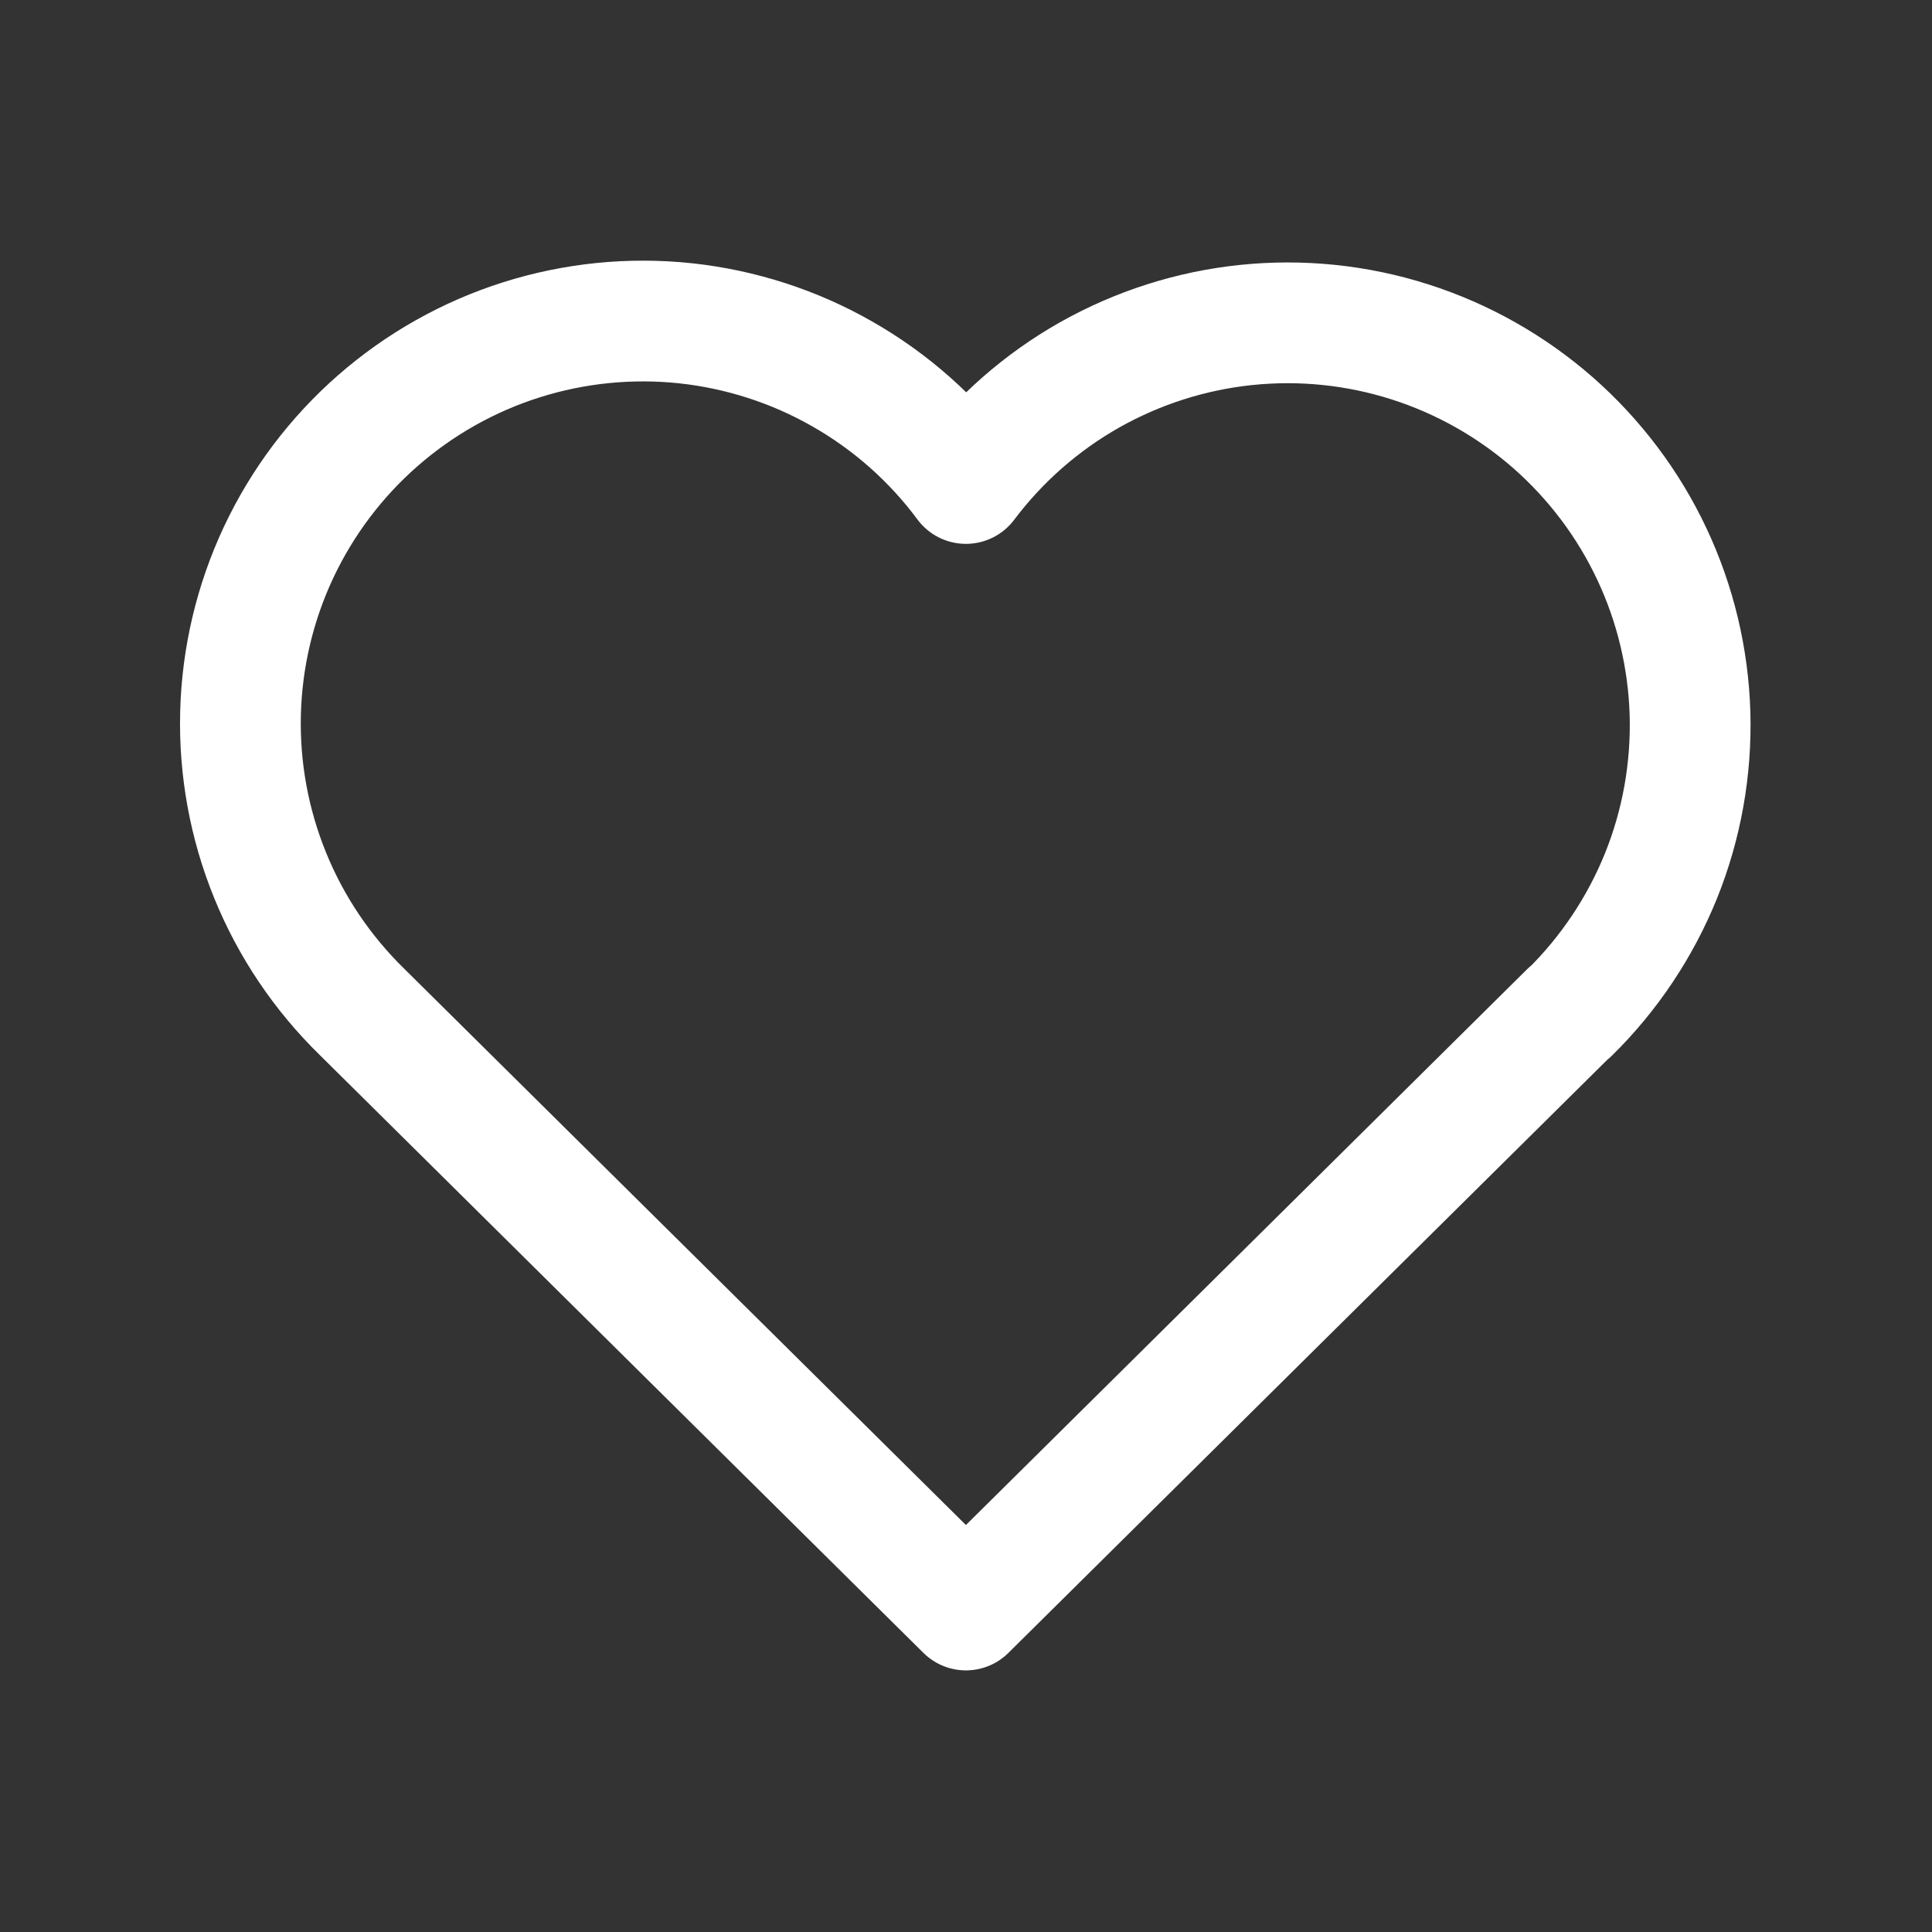 <svg width="24" height="24" viewBox="0 0 24 24" fill="none" xmlns="http://www.w3.org/2000/svg">
<rect x="0" y="0" width="24" height="24" fill="#333333" stroke="none"/>
<g clip-path="url(#clip0_1709_95109)">
<path d="M19.499 12.572L11.999 20L4.499 12.572M4.499 12.572C4.005 12.09 3.615 11.512 3.355 10.872C3.095 10.233 2.97 9.547 2.988 8.857C3.006 8.167 3.167 7.488 3.46 6.863C3.754 6.238 4.173 5.681 4.693 5.226C5.212 4.772 5.82 4.429 6.478 4.221C7.136 4.013 7.83 3.943 8.517 4.016C9.203 4.09 9.867 4.304 10.466 4.647C11.066 4.989 11.588 5.452 11.999 6.006C12.413 5.456 12.935 4.997 13.534 4.658C14.133 4.32 14.796 4.108 15.48 4.037C16.165 3.966 16.856 4.037 17.512 4.246C18.168 4.455 18.773 4.797 19.291 5.25C19.808 5.704 20.227 6.259 20.52 6.882C20.813 7.504 20.974 8.181 20.994 8.868C21.013 9.556 20.891 10.241 20.634 10.879C20.376 11.517 19.99 12.095 19.499 12.578" stroke="white" stroke-width="1.5" stroke-linecap="round" stroke-linejoin="round"/>
</g>
<defs>
<clipPath id="clip0_1709_95109">
<rect width="24" height="24" fill="white"/>
</clipPath>
</defs>
</svg>

